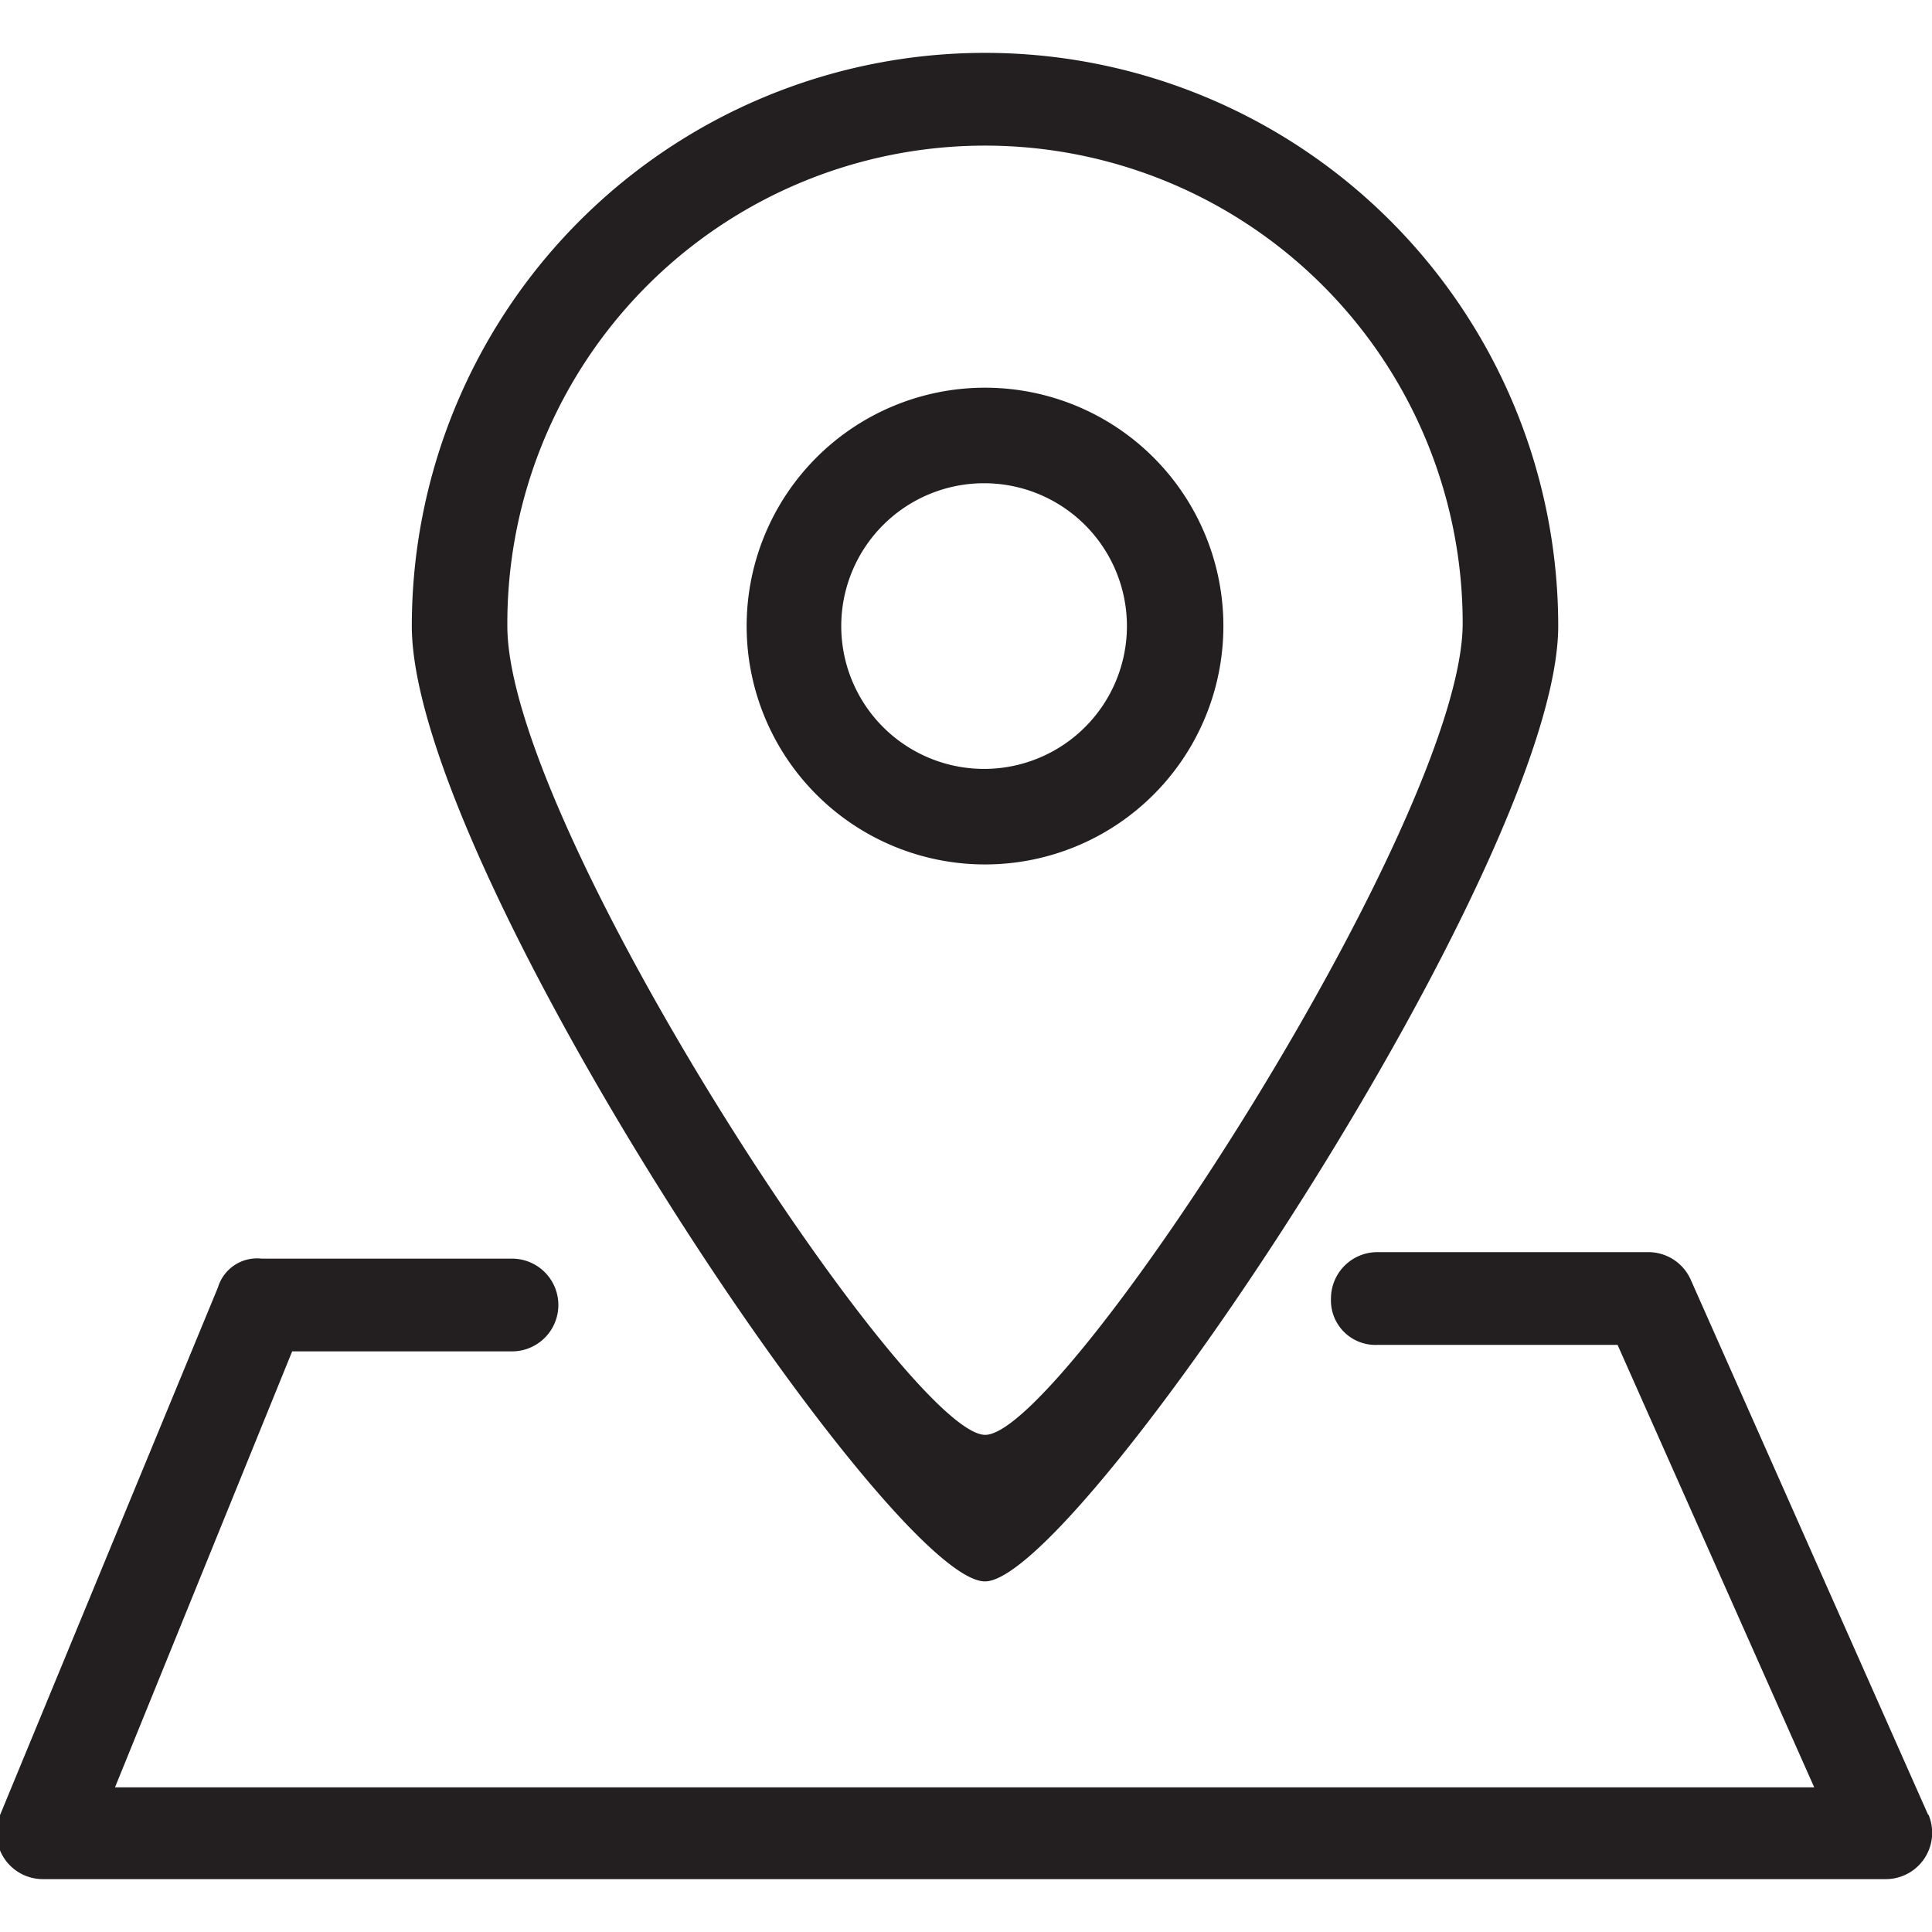 <svg xmlns="http://www.w3.org/2000/svg" width="20" height="20" viewBox="0 0 20.83 19.69">
    <path fill="#231f20" d="M13.19,6.18a2.57,2.57,0,1,0-2.57,2.57A2.57,2.57,0,0,0,13.19,6.18Zm-4.12,0a1.54,1.54,0,1,1,1.54,1.54A1.54,1.54,0,0,1,9.07,6.18Z"/>
    <path fill="#231f20" d="M10.62,16.48c1,0,6.18-7.75,6.18-10.3a6.18,6.18,0,0,0-12.36,0C4.44,8.76,9.59,16.48,10.62,16.48ZM10.62,1a5.15,5.15,0,0,1,5.15,5.15c0,2.12-4.31,8.76-5.15,8.75S5.47,8.33,5.47,6.18A5.15,5.15,0,0,1,10.62,1Z"/>
    <path fill="#231f20" d="M20.79,19l-2.56-5.77a.5.5,0,0,0-.46-.3h0l-2.92,0a.5.5,0,0,0-.5.5.48.48,0,0,0,.5.5l2.59,0,2.12,4.77H1.24L3.15,14l2.37,0h0a.5.5,0,0,0,0-1L2.82,13a.44.44,0,0,0-.47.31L0,19a.5.5,0,0,0,.46.69H20.33a.5.5,0,0,0,.46-.7Z"/>
</svg>
